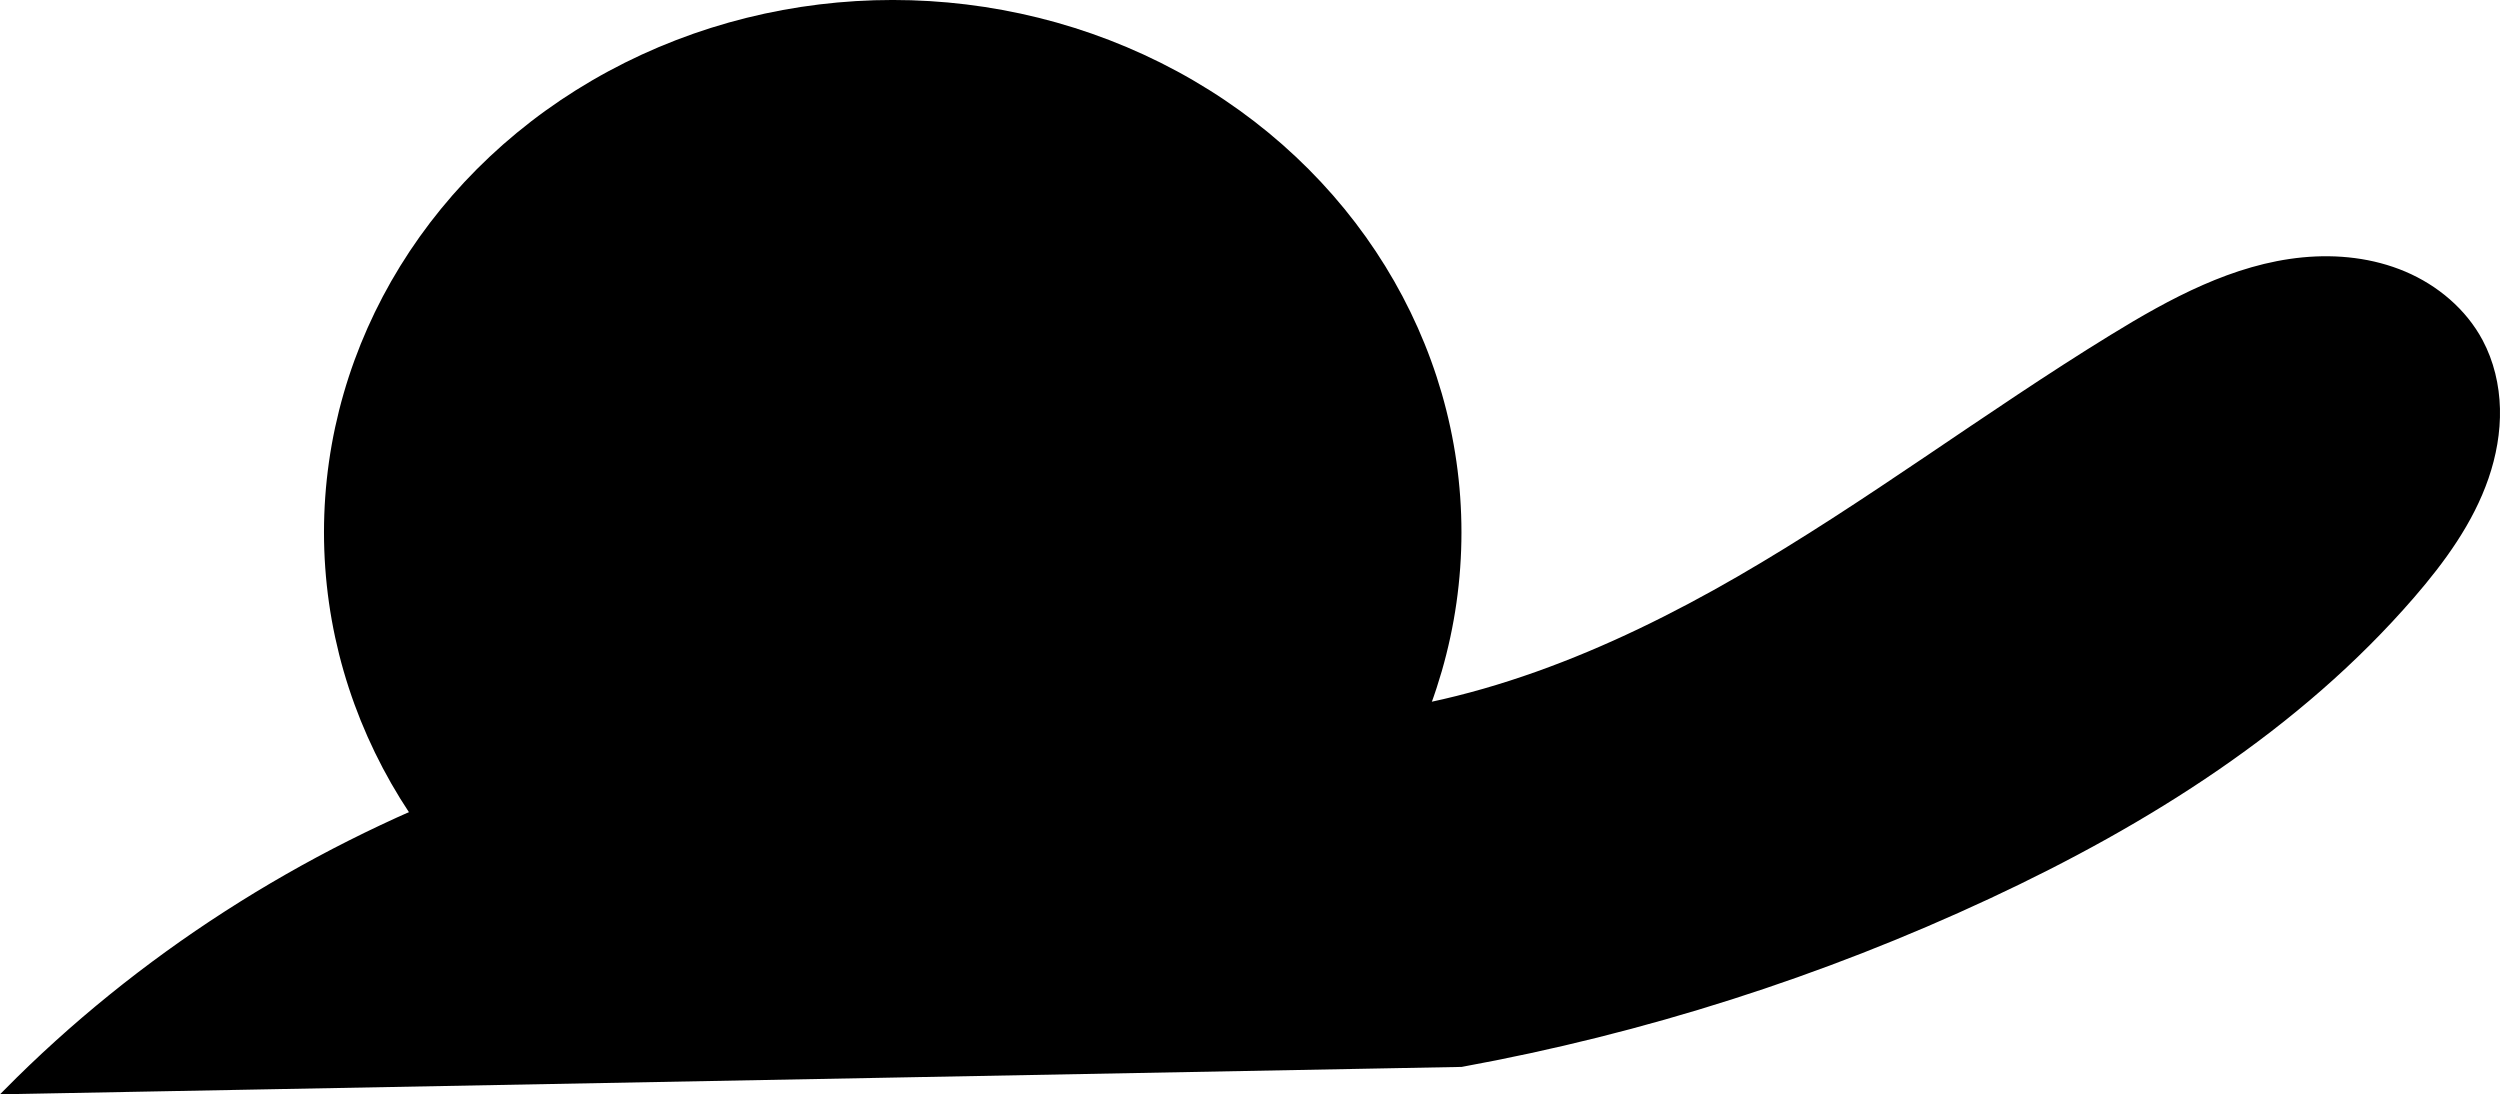 <?xml version="1.0" encoding="UTF-8" standalone="no"?>
<svg
   xmlns:dc="http://purl.org/dc/elements/1.1/"
   xmlns:cc="http://creativecommons.org/ns#"
   xmlns:rdf="http://www.w3.org/1999/02/22-rdf-syntax-ns#"
   xmlns:svg="http://www.w3.org/2000/svg"
   xmlns="http://www.w3.org/2000/svg"
   xmlns:sodipodi="http://sodipodi.sourceforge.net/DTD/sodipodi-0.dtd"
   xmlns:inkscape="http://www.inkscape.org/namespaces/inkscape"
   width="146.857mm"
   height="64.283mm"
   viewBox="0 0 146.857 64.283"
   version="1.1"
   id="svg8"
   inkscape:version="1.0.2 (e86c8708, 2021-01-15)"
   sodipodi:docname="snail.svg">
  <defs
     id="defs2">
    <inkscape:path-effect
       effect="powerstroke"
       id="path-effect992"
       is_visible="true"
       lpeversion="1"
       offset_points="0,0.132"
       sort_points="true"
       interpolator_type="CubicBezierJohan"
       interpolator_beta="0.2"
       start_linecap_type="zerowidth"
       linejoin_type="extrp_arc"
       miter_limit="4"
       scale_width="1"
       end_linecap_type="zerowidth" />
    <inkscape:path-effect
       effect="powerstroke"
       id="path-effect988"
       is_visible="true"
       lpeversion="1"
       offset_points="0,0.132"
       sort_points="true"
       interpolator_type="CubicBezierJohan"
       interpolator_beta="0.2"
       start_linecap_type="zerowidth"
       linejoin_type="extrp_arc"
       miter_limit="4"
       scale_width="1"
       end_linecap_type="zerowidth" />
    <inkscape:path-effect
       effect="spiro"
       id="path-effect863"
       is_visible="true"
       lpeversion="1" />
  </defs>
  <sodipodi:namedview
     id="base"
     pagecolor="#ffffff"
     bordercolor="#666666"
     borderopacity="1.0"
     inkscape:pageopacity="0.0"
     inkscape:pageshadow="2"
     inkscape:zoom="0.98994949"
     inkscape:cx="-51.495842"
     inkscape:cy="239.86031"
     inkscape:document-units="mm"
     inkscape:current-layer="layer1"
     inkscape:document-rotation="0"
     showgrid="false"
     inkscape:window-width="2560"
     inkscape:window-height="1440"
     inkscape:window-x="0"
     inkscape:window-y="0"
     inkscape:window-maximized="0" />
  <g
     inkscape:label="Layer 1"
     inkscape:groupmode="layer"
     id="layer1"
     transform="translate(-33.353,-81.25)">
    <path
       style="fill:#000000;fill-opacity:1;stroke:#000000;stroke-width:0.265px;stroke-linecap:butt;stroke-linejoin:miter;stroke-opacity:1"
       d="m 33.676,145.395 85.526,-1.604 c 10.7,-1.955 21.147,-5.288 31.003,-9.889 9.275,-4.33 18.161,-9.897 24.856,-17.64 1.799,-2.081 3.454,-4.352 4.349,-6.953 0.447,-1.301 0.698,-2.675 0.665,-4.05 -0.034,-1.375 -0.357,-2.75 -1.004,-3.964 -0.957,-1.792 -2.602,-3.174 -4.472,-3.968 -1.87,-0.794 -3.953,-1.022 -5.975,-0.826 -4.045,0.392 -7.738,2.401 -11.202,4.527 -7.429,4.56 -14.4,9.851 -21.948,14.212 -7.548,4.361 -15.85,7.818 -24.557,8.239 -5.533,0.268 -11.043,-0.696 -16.571,-1.069 -22.255,-1.503 -44.998,7.113 -60.67,22.985 z"
       id="path861"
       inkscape:path-effect="#path-effect863"
       inkscape:original-d="m 33.67596,145.39462 85.52625,-1.60362 c 0,0 20.66911,-6.59238 31.00326,-9.88897 10.33416,-3.29659 16.57098,-11.75959 24.85607,-17.63979 8.28509,-5.88019 2.67296,-9.97779 4.00904,-14.96709 1.33608,-4.989297 -15.94681,-1.870621 -21.64883,-0.26727 -5.70201,1.60335 -29.93392,15.14554 -46.5049,22.45064 -16.570973,7.30511 -10.60142,0.80207 -16.570708,-1.06908 -5.969285,-1.87115 -40.446522,15.32372 -60.670182,22.98518 z"
       sodipodi:nodetypes="ccssssssc" />
    <ellipse
       style="opacity:1;fill:#000000;fill-opacity:1;stroke-width:0.265"
       id="path873"
       cx="85.794"
       cy="112.52"
       rx="33.409"
       ry="31.271" />
  </g>
</svg>
